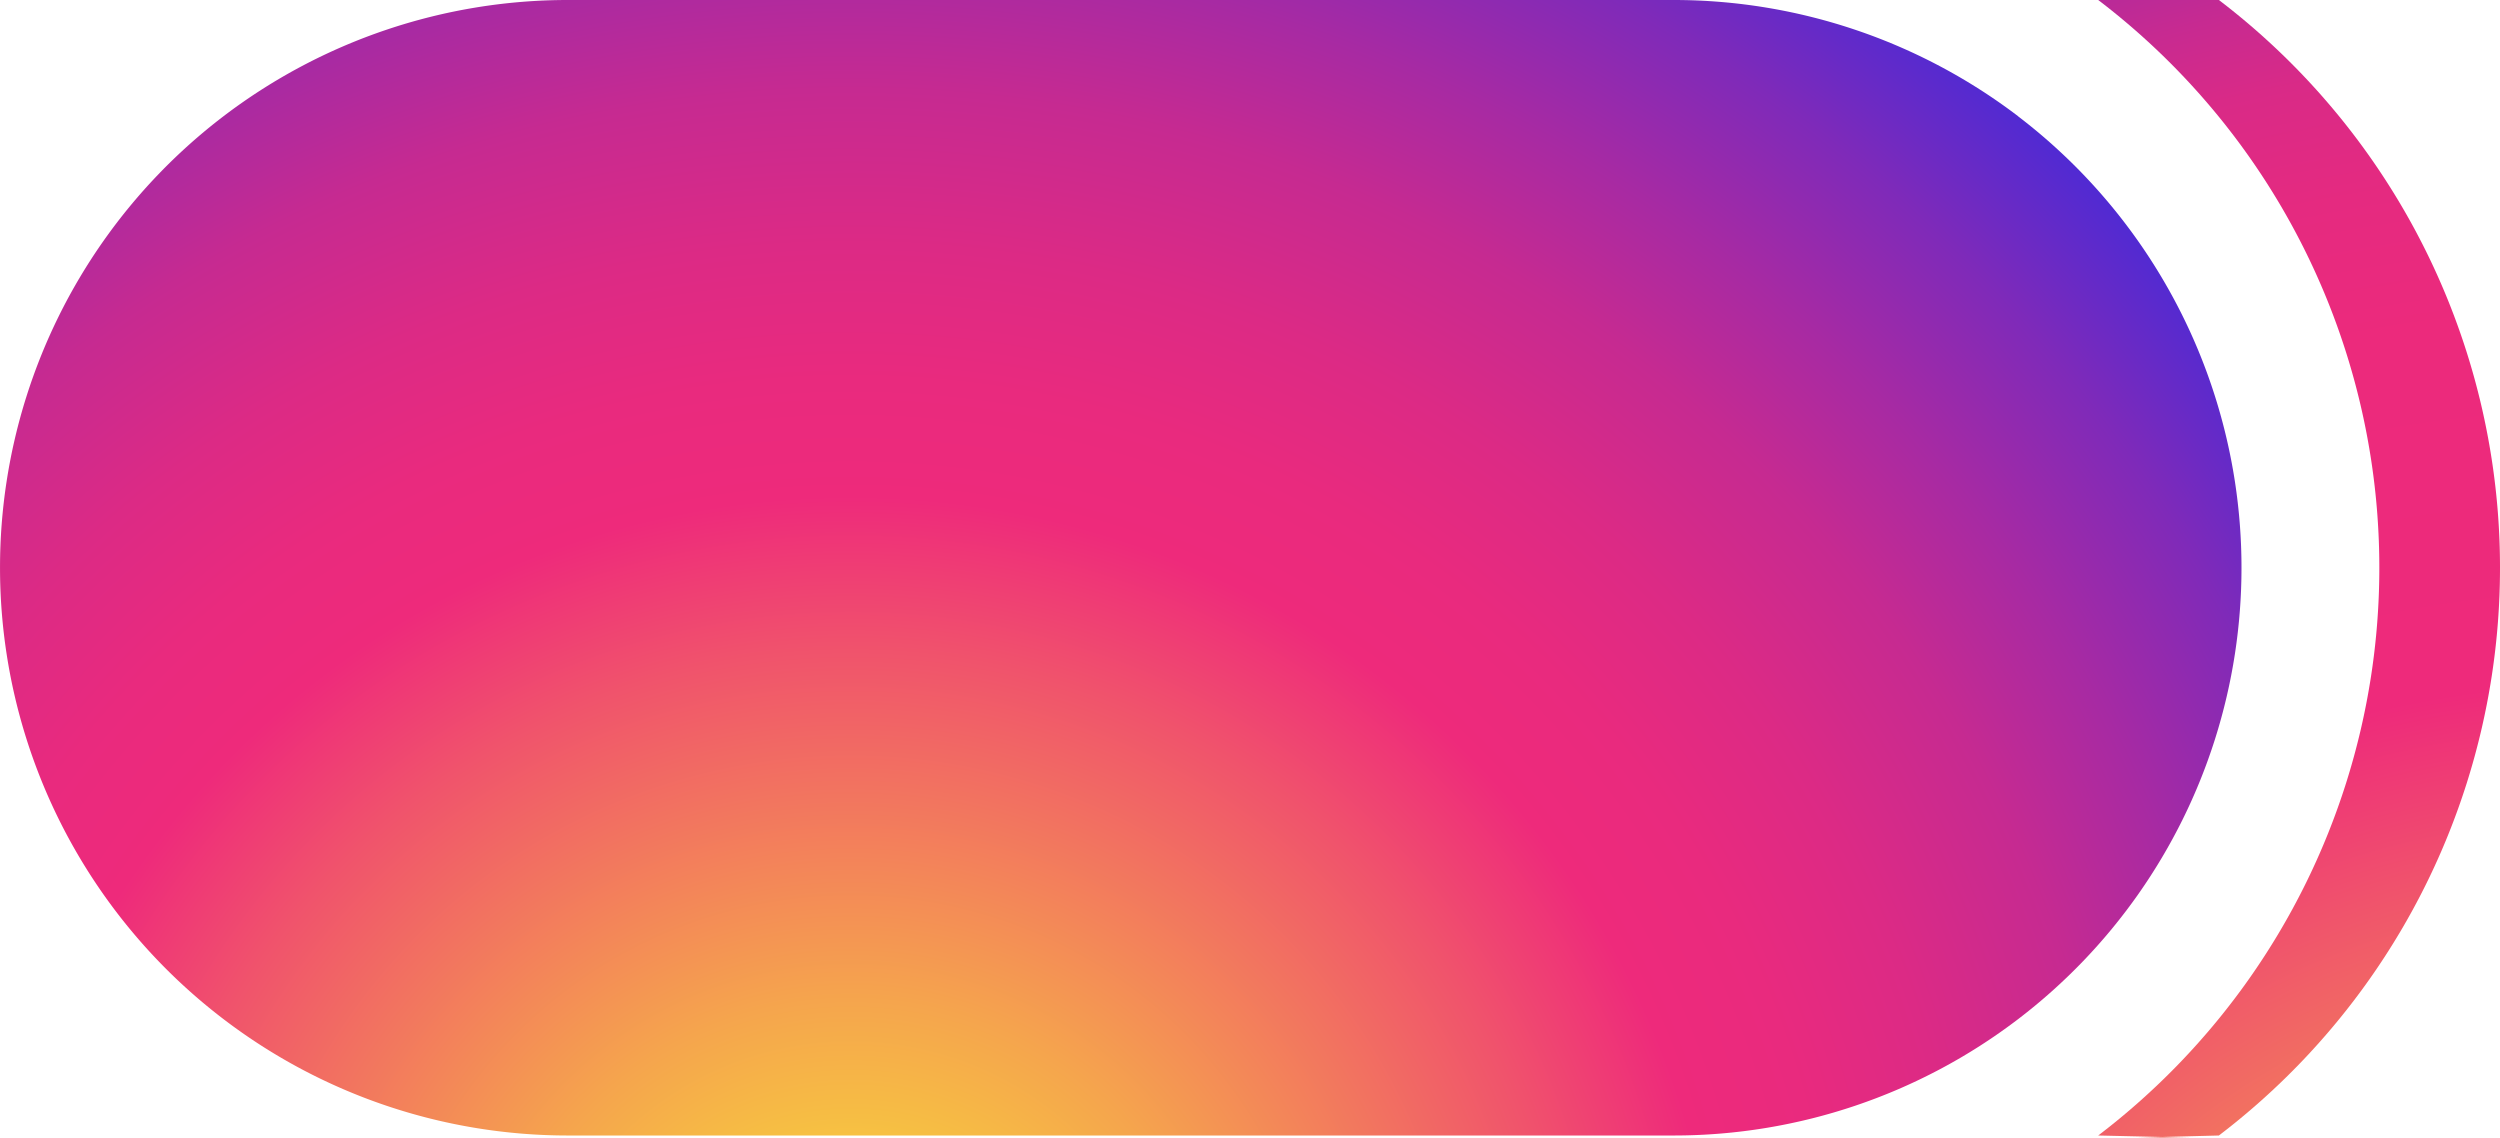 <svg id="Componente_182_2" data-name="Componente 182 – 2" xmlns="http://www.w3.org/2000/svg" xmlns:xlink="http://www.w3.org/1999/xlink" width="50.779" height="23.106" viewBox="0 0 50.779 23.106">
  <defs>
    <radialGradient id="radial-gradient" cx="0.767" cy="1.443" r="1.791" gradientTransform="translate(-0.916) scale(2.831 1)" gradientUnits="objectBoundingBox">
      <stop offset="0" stop-color="#f9ed32"/>
      <stop offset="0.06" stop-color="#f8d939"/>
      <stop offset="0.19" stop-color="#f5a54d"/>
      <stop offset="0.38" stop-color="#f0536c"/>
      <stop offset="0.47" stop-color="#ee2a7b"/>
      <stop offset="0.65" stop-color="#ec2a7c"/>
      <stop offset="0.72" stop-color="#e52a80"/>
      <stop offset="0.78" stop-color="#d92a87"/>
      <stop offset="0.82" stop-color="#c72a91"/>
      <stop offset="0.86" stop-color="#b02a9d"/>
      <stop offset="0.89" stop-color="#942aad"/>
      <stop offset="0.93" stop-color="#732abf"/>
      <stop offset="0.96" stop-color="#4c2ad5"/>
      <stop offset="0.98" stop-color="#212aed"/>
      <stop offset="1" stop-color="#002aff"/>
    </radialGradient>
    <radialGradient id="radial-gradient-2" cx="0.26" cy="1.208" r="1.714" gradientTransform="translate(0.247) scale(0.507 1)" gradientUnits="objectBoundingBox">
      <stop offset="0" stop-color="#f9ed32"/>
      <stop offset="0.06" stop-color="#f8d939"/>
      <stop offset="0.19" stop-color="#f5a54d"/>
      <stop offset="0.37" stop-color="#f0536c"/>
      <stop offset="0.45" stop-color="#ee2a7b"/>
      <stop offset="0.51" stop-color="#e92a7e"/>
      <stop offset="0.58" stop-color="#dc2a85"/>
      <stop offset="0.66" stop-color="#c62a91"/>
      <stop offset="0.73" stop-color="#a72aa3"/>
      <stop offset="0.81" stop-color="#7f2ab9"/>
      <stop offset="0.89" stop-color="#4e2ad4"/>
      <stop offset="0.97" stop-color="#152af3"/>
      <stop offset="1" stop-color="#002aff"/>
    </radialGradient>
  </defs>
  <path id="Caminho_11191" data-name="Caminho 11191" d="M179.011,35.574a14.5,14.5,0,0,0,0-23.064H176.56a14.5,14.5,0,0,1,0,23.064h0l1.851.042h-1.039Z" transform="translate(-133.942 -12.51)" fill="url(#radial-gradient)"/>
  <path id="Caminho_11193" data-name="Caminho 11193" d="M53.411,14.87a11.549,11.549,0,0,0-6.992-2.36H23.952a11.546,11.546,0,0,0-6.99,2.36h0a11.531,11.531,0,0,0,0,18.341h0a11.533,11.533,0,0,0,6.99,2.363H46.419a11.532,11.532,0,0,0,6.991-2.362h0a11.533,11.533,0,0,0,0-18.341Z" transform="translate(-12.421 -12.51)" fill="url(#radial-gradient-2)"/>
</svg>
